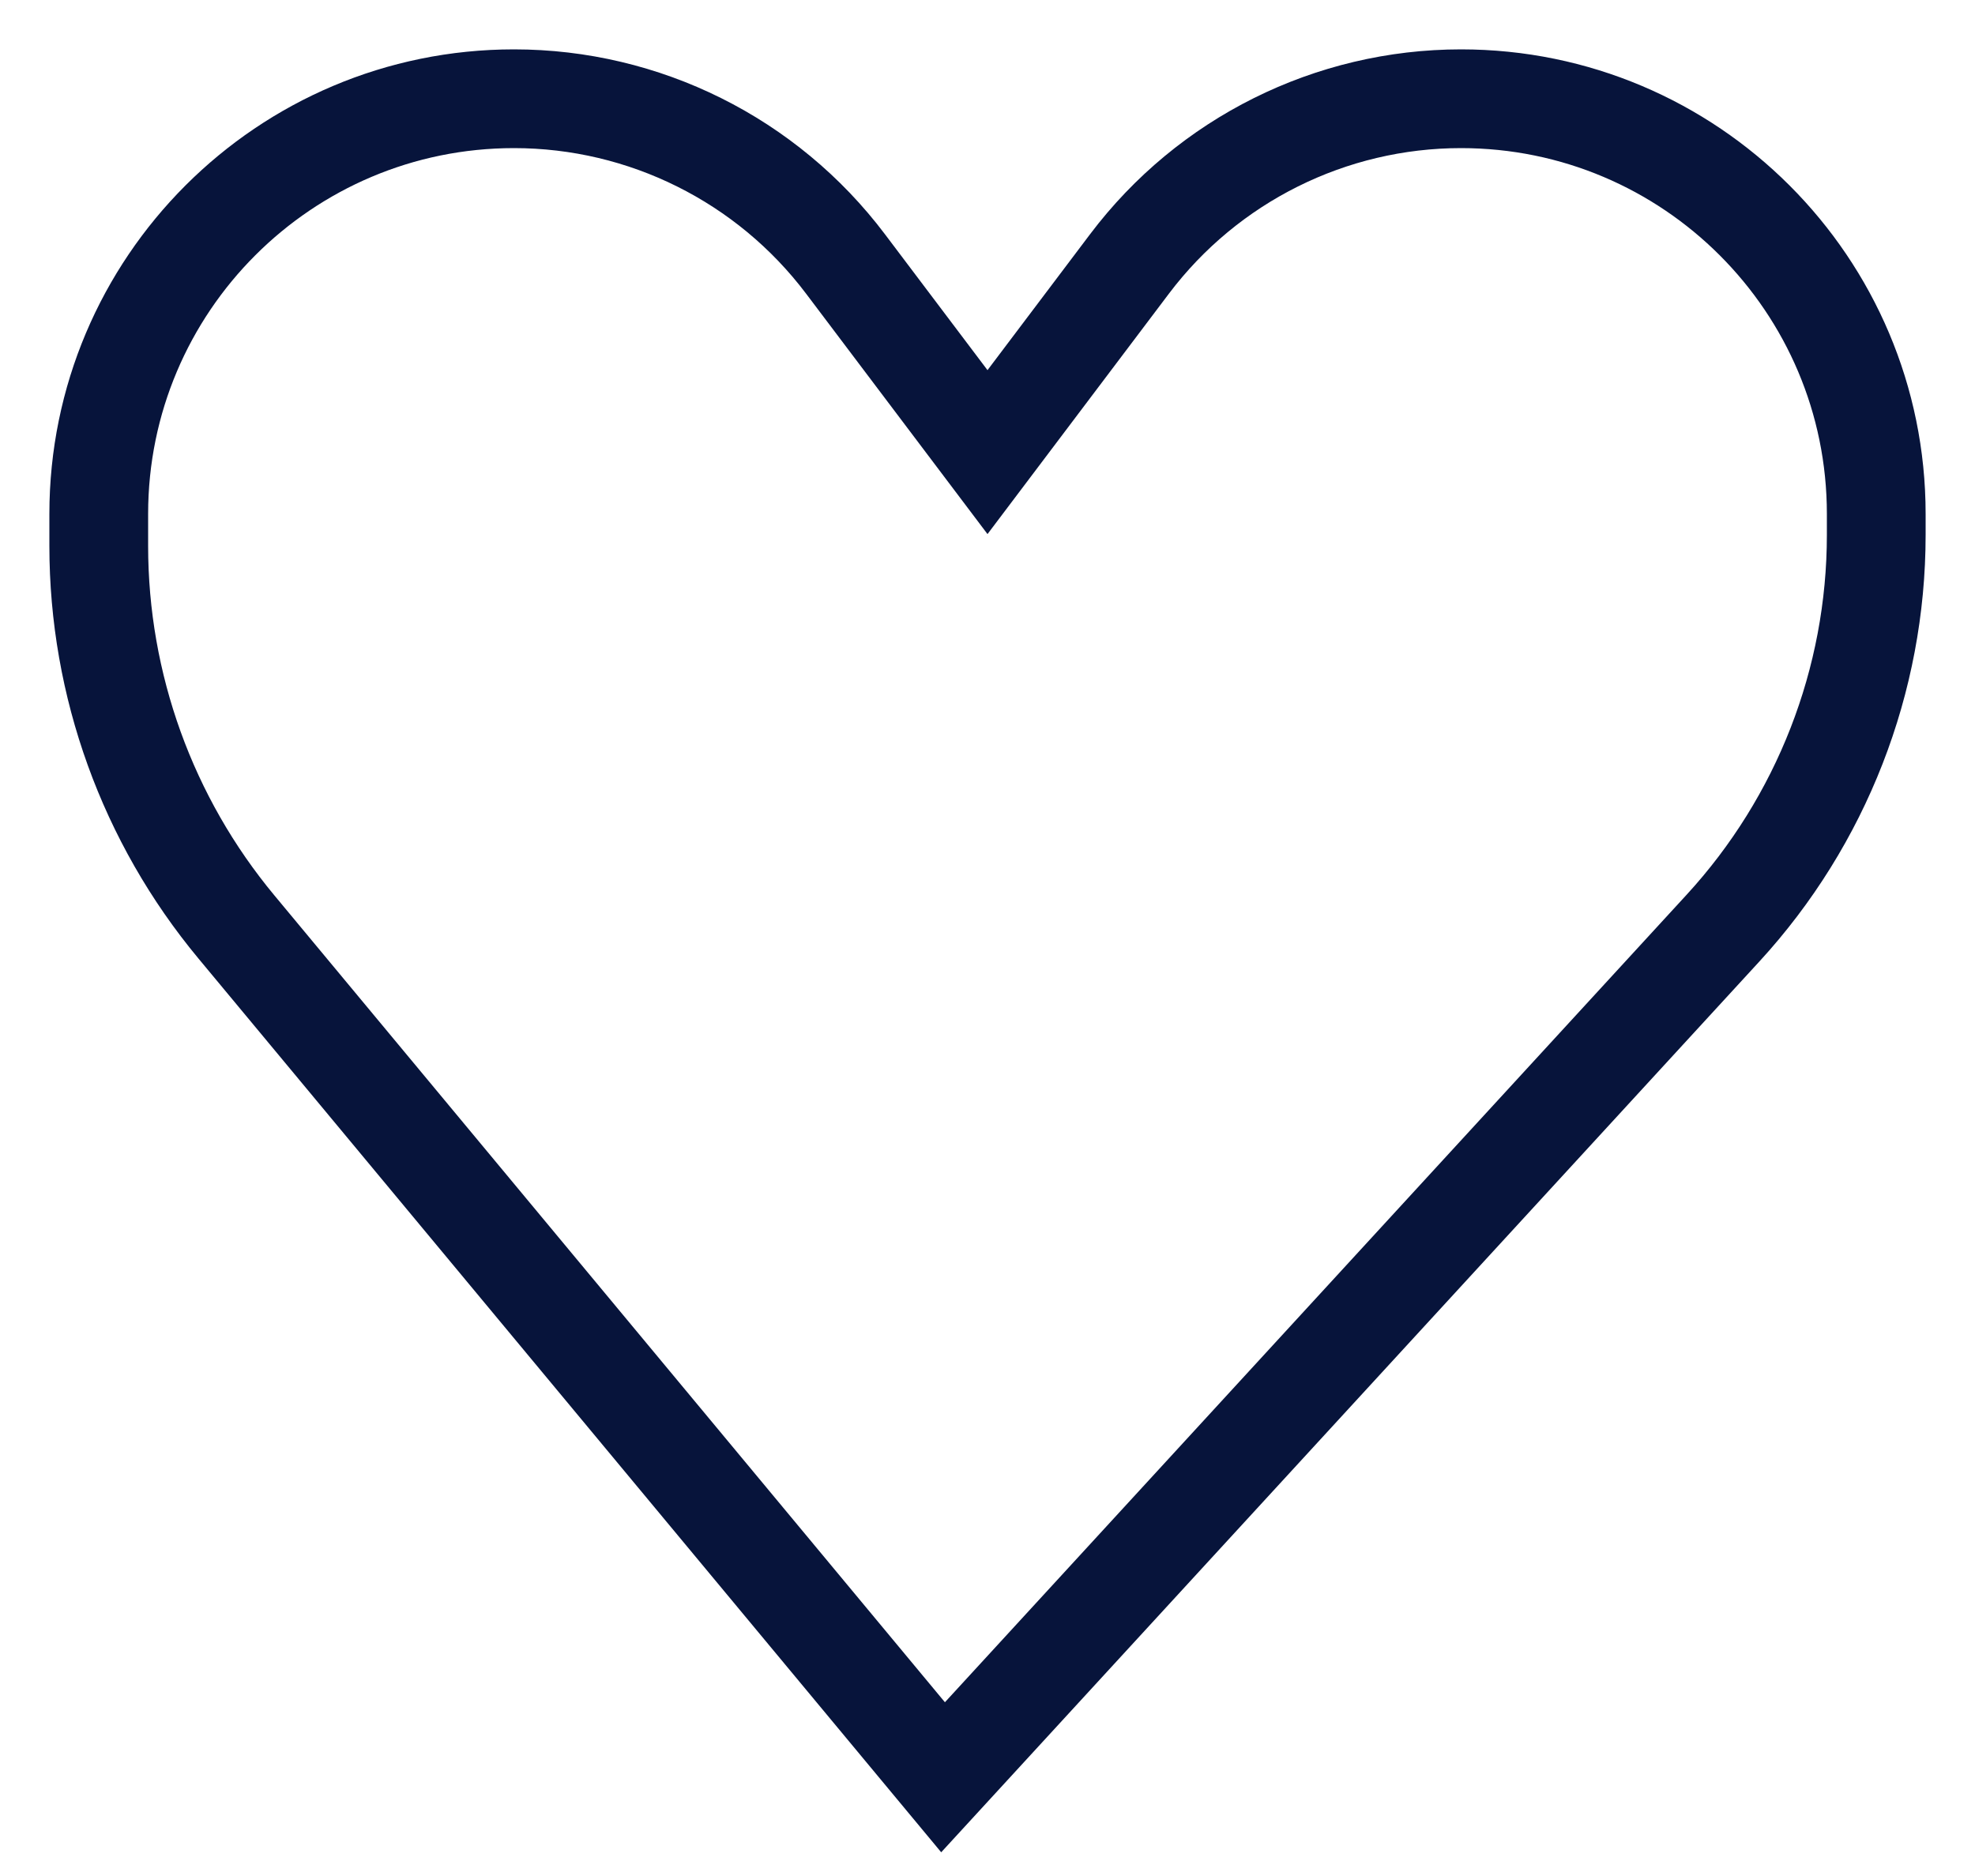 <svg width="20" height="19" viewBox="0 0 20 19" fill="none" xmlns="http://www.w3.org/2000/svg">
<path d="M1 5.205C1 2.883 2.883 1 5.205 1V1C6.524 1 7.767 1.619 8.562 2.673L10 4.579L11.438 2.673C12.233 1.619 13.476 1 14.795 1V1C17.117 1 19 2.883 19 5.205V5.417C19 6.892 18.446 8.313 17.448 9.4L9.55 18L2.394 9.388C1.493 8.304 1 6.939 1 5.529V5.205Z" stroke="#07143B"/>
</svg>
